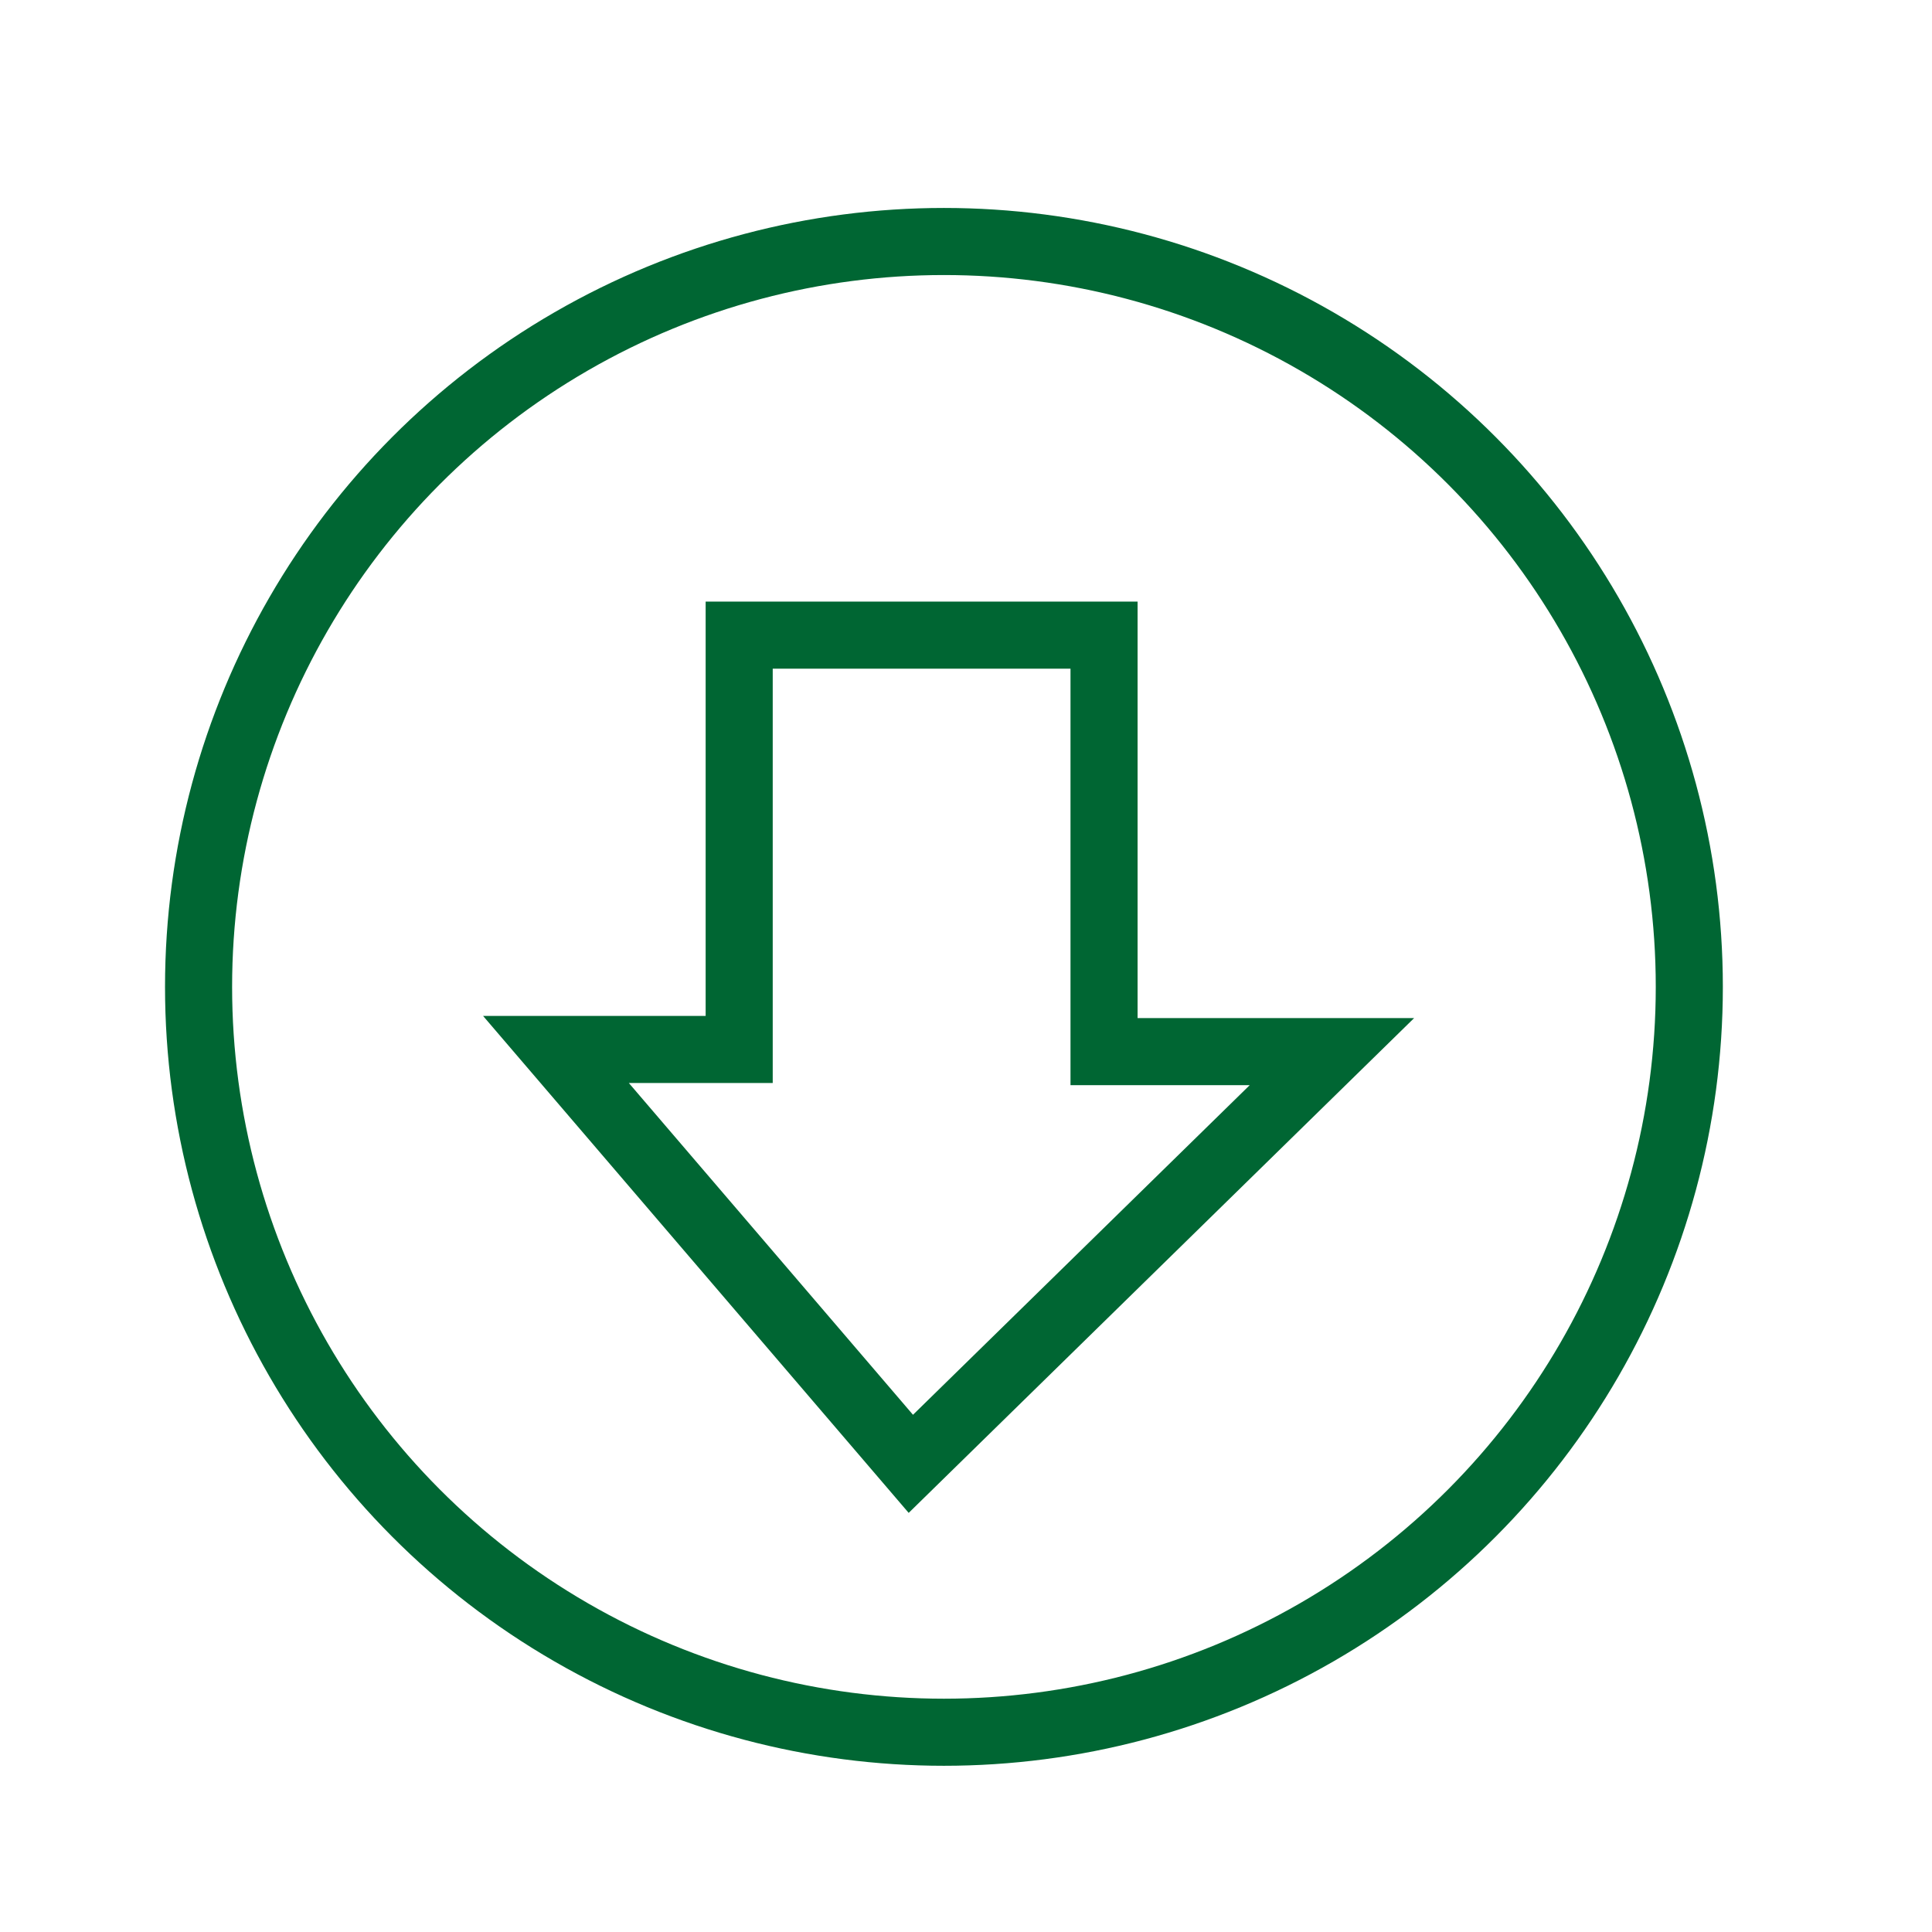 <?xml version="1.0" encoding="utf-8"?>
<!-- Generator: Adobe Illustrator 27.2.0, SVG Export Plug-In . SVG Version: 6.00 Build 0)  -->
<svg version="1.1" id="Capa_1" xmlns="http://www.w3.org/2000/svg" xmlns:xlink="http://www.w3.org/1999/xlink" x="0px" y="0px"
	 viewBox="0 0 259.2 259.2" style="enable-background:new 0 0 259.2 259.2;" xml:space="preserve">
<style type="text/css">
	.st0{fill:none;stroke:#006633;stroke-width:9;stroke-miterlimit:10;}
</style>
<circle class="st0" cx="126.64" cy="132.4" r="100"/>
<polygon class="st0" points="99.17,85.21 148.12,85.21 148.12,141.09 178.69,141.09 122.2,196.39 74.59,140.8 99.17,140.8 "/>
</svg>
